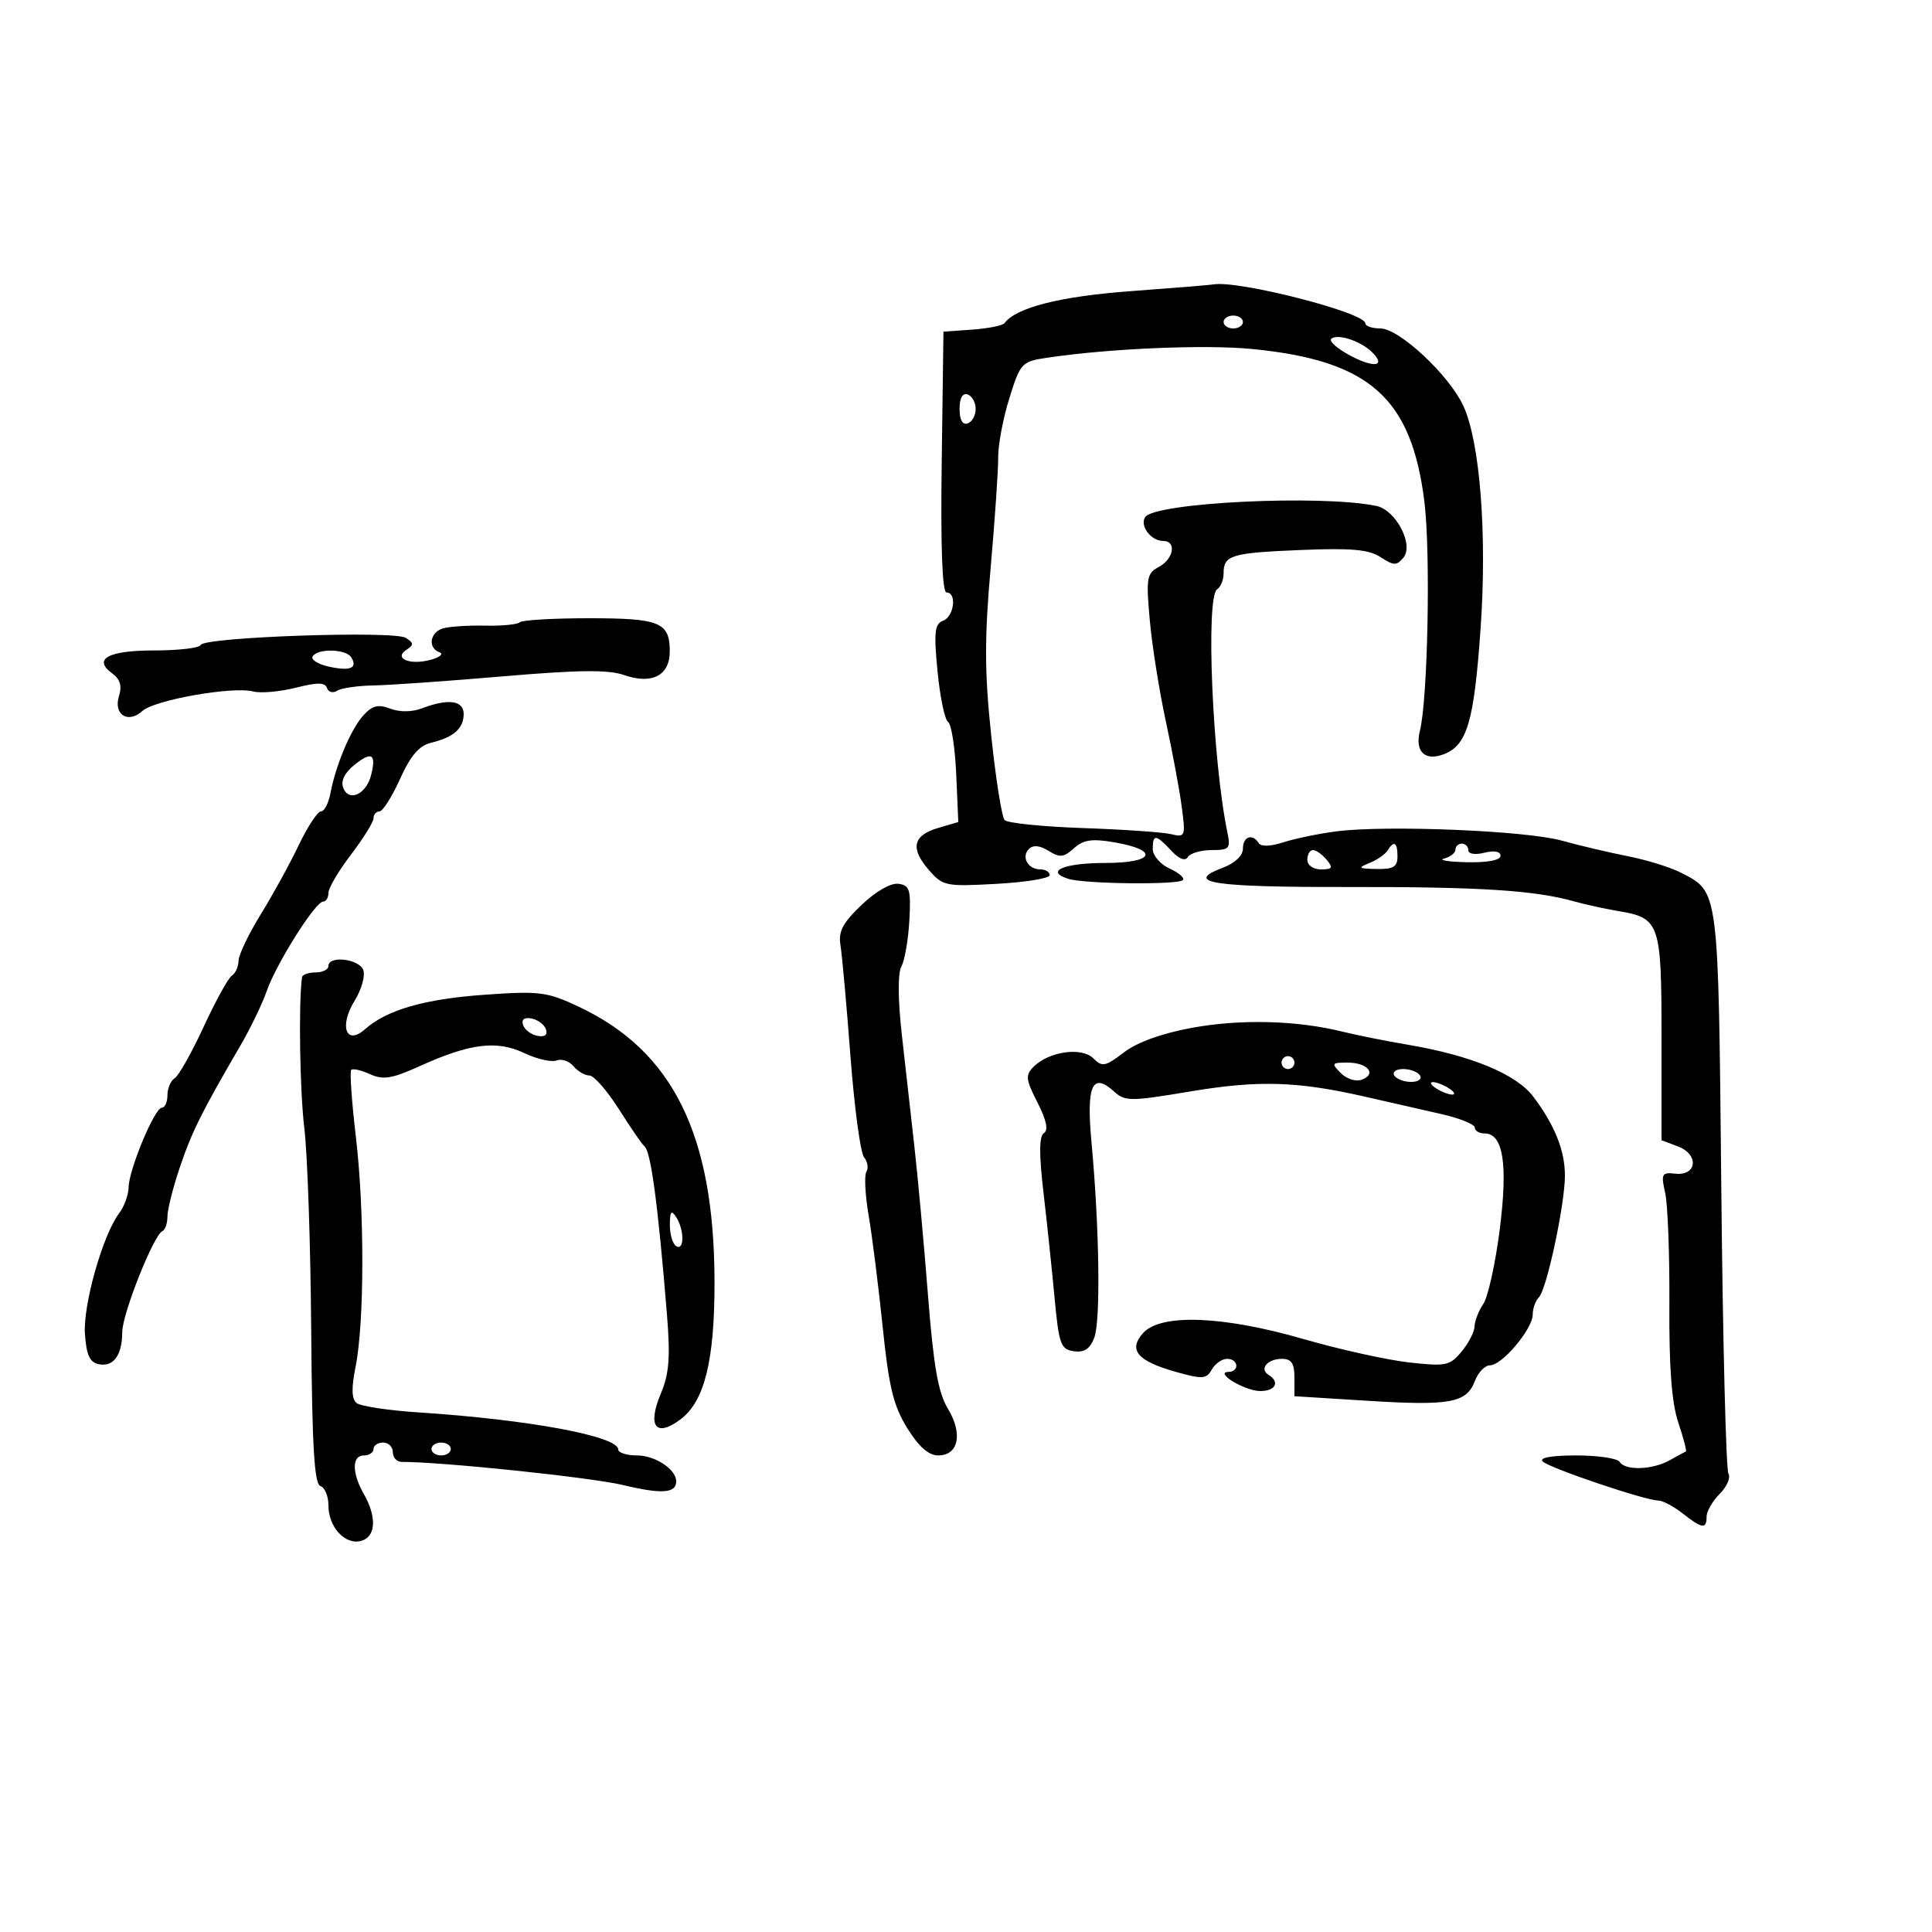 <svg xmlns="http://www.w3.org/2000/svg" width="300" height="300" viewBox="0 0 300 300" version="1.1">
	<path d="M 175.500 45.216 C 164.635 46.019, 157.789 47.757, 155.984 50.172 C 155.700 50.551, 153.450 51.006, 150.984 51.181 L 146.500 51.500 146.229 71.750 C 146.052 85.034, 146.310 92, 146.979 92 C 148.615 92, 148.155 95.727, 146.439 96.385 C 145.129 96.888, 144.990 98.153, 145.580 104.242 C 145.966 108.234, 146.703 111.773, 147.218 112.106 C 147.732 112.440, 148.300 116.071, 148.479 120.177 L 148.805 127.641 145.655 128.571 C 141.744 129.724, 141.309 131.729, 144.240 135.099 C 146.405 137.589, 146.847 137.679, 154.750 137.243 C 159.287 136.993, 163 136.386, 163 135.894 C 163 135.402, 162.352 135, 161.559 135 C 159.625 135, 158.533 133.067, 159.769 131.831 C 160.429 131.171, 161.458 131.269, 162.826 132.124 C 164.564 133.209, 165.181 133.146, 166.752 131.725 C 168.218 130.398, 169.545 130.197, 172.979 130.784 C 180.099 131.999, 179.268 134, 171.642 134 C 165.185 134, 162.181 135.288, 165.892 136.466 C 168.405 137.263, 182.908 137.425, 183.669 136.664 C 183.993 136.340, 183.075 135.536, 181.629 134.877 C 180.177 134.215, 179 132.855, 179 131.839 C 179 129.485, 179.479 129.525, 181.856 132.075 C 183.092 133.403, 184.028 133.763, 184.453 133.075 C 184.819 132.484, 186.477 132, 188.138 132 C 190.905 132, 191.111 131.769, 190.587 129.250 C 188.260 118.053, 187.191 92.618, 189 91.500 C 189.550 91.160, 190 90.035, 190 89 C 190 86.200, 191.193 85.844, 202.091 85.399 C 209.865 85.082, 212.572 85.328, 214.388 86.519 C 216.420 87.850, 216.872 87.860, 217.922 86.594 C 219.577 84.599, 216.758 79.195, 213.732 78.563 C 205.144 76.772, 179.218 78.035, 177.807 80.314 C 176.961 81.680, 178.733 84, 180.622 84 C 182.729 84, 182.261 86.790, 179.946 88.029 C 178.065 89.036, 177.946 89.734, 178.539 96.314 C 178.894 100.266, 180.015 107.325, 181.028 112 C 182.042 116.675, 183.155 122.654, 183.502 125.286 C 184.112 129.908, 184.054 130.053, 181.817 129.522 C 180.542 129.220, 174.390 128.797, 168.144 128.581 C 161.898 128.365, 156.433 127.808, 155.998 127.344 C 155.563 126.880, 154.625 120.964, 153.912 114.197 C 152.875 104.353, 152.858 99.156, 153.825 88.197 C 154.490 80.664, 155.018 72.925, 154.998 71 C 154.979 69.075, 155.759 64.950, 156.732 61.833 C 158.433 56.382, 158.653 56.143, 162.500 55.563 C 172.157 54.109, 187.129 53.470, 194.500 54.198 C 212.670 55.994, 219.173 61.771, 221.179 77.900 C 222.161 85.795, 221.712 108.603, 220.478 113.500 C 219.673 116.694, 221.248 118.236, 224.177 117.123 C 227.824 115.736, 228.897 112.065, 229.911 97.500 C 230.928 82.900, 229.809 68.575, 227.216 63 C 224.986 58.205, 217.255 51, 214.341 51 C 213.053 51, 212 50.639, 212 50.198 C 212 48.536, 192.236 43.480, 188.418 44.165 C 187.913 44.255, 182.100 44.728, 175.500 45.216 M 190 50 C 190 50.550, 190.675 51, 191.500 51 C 192.325 51, 193 50.550, 193 50 C 193 49.450, 192.325 49, 191.500 49 C 190.675 49, 190 49.450, 190 50 M 206.704 52.629 C 206.346 52.987, 207.664 54.144, 209.634 55.200 C 213.430 57.234, 215.353 56.876, 212.940 54.584 C 211.148 52.880, 207.573 51.760, 206.704 52.629 M 149 63.500 C 149 65.189, 149.458 66.014, 150.250 65.750 C 150.938 65.521, 151.500 64.508, 151.500 63.500 C 151.500 62.492, 150.938 61.479, 150.250 61.250 C 149.458 60.986, 149 61.811, 149 63.500 M 80.706 96.628 C 80.361 96.973, 77.923 97.208, 75.289 97.150 C 72.655 97.092, 69.713 97.290, 68.750 97.590 C 66.731 98.219, 66.407 100.615, 68.250 101.293 C 68.938 101.546, 68.288 102.076, 66.807 102.471 C 63.591 103.328, 61.054 102.223, 63.143 100.875 C 64.270 100.148, 64.250 99.839, 63.021 99.049 C 61.225 97.895, 31.650 98.918, 31.167 100.151 C 30.983 100.618, 27.747 101, 23.976 101 C 16.782 101, 14.358 102.326, 17.438 104.578 C 18.650 105.465, 18.969 106.523, 18.484 108.051 C 17.565 110.947, 19.861 112.436, 22.109 110.402 C 24.008 108.683, 36.143 106.543, 39.303 107.369 C 40.468 107.674, 43.439 107.415, 45.905 106.794 C 49.305 105.938, 50.483 105.948, 50.780 106.839 C 50.995 107.484, 51.695 107.675, 52.335 107.262 C 52.976 106.849, 55.525 106.477, 58 106.435 C 60.475 106.393, 69.515 105.758, 78.089 105.025 C 89.901 104.015, 94.468 103.968, 96.938 104.829 C 101.233 106.326, 104 104.891, 104 101.165 C 104 96.623, 102.488 96, 91.467 96 C 85.893 96, 81.051 96.282, 80.706 96.628 M 48.550 101.919 C 48.238 102.424, 49.369 103.142, 51.063 103.514 C 54.396 104.246, 55.583 103.752, 54.541 102.067 C 53.734 100.761, 49.333 100.652, 48.550 101.919 M 56.405 111.105 C 54.476 113.236, 52.130 118.809, 51.292 123.250 C 51.007 124.763, 50.349 126, 49.831 126 C 49.313 126, 47.761 128.363, 46.381 131.250 C 45.002 134.137, 42.344 138.975, 40.476 142 C 38.607 145.025, 37.060 148.261, 37.039 149.191 C 37.018 150.121, 36.552 151.159, 36.004 151.497 C 35.457 151.836, 33.490 155.400, 31.633 159.418 C 29.777 163.435, 27.750 167.036, 27.129 167.420 C 26.508 167.804, 26 168.991, 26 170.059 C 26 171.127, 25.610 172, 25.133 172 C 24.018 172, 20.010 181.609, 19.968 184.383 C 19.951 185.548, 19.291 187.353, 18.501 188.396 C 15.954 191.762, 12.865 202.683, 13.189 207.178 C 13.426 210.454, 13.949 211.568, 15.380 211.840 C 17.650 212.271, 18.964 210.439, 18.985 206.816 C 19.001 203.980, 23.875 191.734, 25.214 191.167 C 25.646 190.983, 26 189.957, 26 188.885 C 26 187.814, 26.872 184.364, 27.938 181.218 C 29.810 175.693, 31.295 172.712, 37.331 162.357 C 38.888 159.686, 40.725 155.880, 41.412 153.900 C 42.885 149.660, 48.970 140, 50.168 140 C 50.626 140, 51 139.390, 51 138.644 C 51 137.898, 52.575 135.225, 54.500 132.704 C 56.425 130.183, 58 127.643, 58 127.060 C 58 126.477, 58.413 126, 58.919 126 C 59.424 126, 60.860 123.737, 62.110 120.971 C 63.759 117.322, 65.085 115.775, 66.941 115.333 C 70.422 114.505, 72 113.115, 72 110.878 C 72 108.766, 69.623 108.433, 65.565 109.975 C 63.981 110.578, 62.082 110.601, 60.599 110.038 C 58.714 109.321, 57.811 109.551, 56.405 111.105 M 54.975 118.819 C 53.507 120.008, 52.895 121.285, 53.295 122.327 C 54.165 124.593, 56.873 123.352, 57.629 120.343 C 58.461 117.029, 57.715 116.600, 54.975 118.819 M 207.500 129.095 C 204.750 129.452, 201.044 130.218, 199.263 130.798 C 197.307 131.436, 195.801 131.486, 195.454 130.926 C 194.494 129.373, 193 129.893, 193 131.781 C 193 132.853, 191.770 134.026, 189.909 134.728 C 183.711 137.068, 188.194 137.765, 209.236 137.733 C 229.903 137.702, 238.315 138.240, 244.500 139.985 C 246.150 140.451, 249.173 141.112, 251.218 141.455 C 257.759 142.552, 258 143.250, 258 161.096 L 258 177.050 260.573 178.028 C 263.861 179.278, 263.510 182.620, 260.129 182.248 C 258.035 182.017, 257.902 182.273, 258.570 185.248 C 258.972 187.036, 259.264 194.800, 259.219 202.500 C 259.161 212.327, 259.573 217.807, 260.602 220.883 C 261.408 223.294, 261.939 225.319, 261.783 225.383 C 261.628 225.447, 260.494 226.063, 259.264 226.750 C 256.578 228.251, 252.357 228.387, 251.500 227 C 251.160 226.450, 248.119 226, 244.741 226 C 240.916 226, 238.958 226.353, 239.550 226.936 C 240.590 227.961, 255.500 233, 257.493 233 C 258.173 233, 259.874 233.900, 261.273 235 C 264.316 237.393, 265 237.485, 265 235.500 C 265 234.675, 265.916 233.084, 267.036 231.964 C 268.157 230.843, 268.766 229.430, 268.390 228.823 C 268.015 228.215, 267.516 208.319, 267.283 184.609 C 266.820 137.691, 266.931 138.567, 261.041 135.521 C 259.423 134.685, 255.715 133.532, 252.800 132.959 C 249.885 132.386, 245.250 131.292, 242.500 130.527 C 236.929 128.979, 215.233 128.091, 207.500 129.095 M 215.457 132.070 C 215.093 132.659, 213.829 133.530, 212.648 134.007 C 210.770 134.764, 210.908 134.881, 213.750 134.937 C 216.354 134.987, 217 134.603, 217 133 C 217 130.779, 216.457 130.451, 215.457 132.070 M 226 131.927 C 226 132.436, 225.213 133.059, 224.250 133.311 C 223.287 133.562, 224.863 133.820, 227.750 133.884 C 230.995 133.956, 233 133.577, 233 132.892 C 233 132.209, 232.040 132.024, 230.500 132.411 C 229.058 132.772, 228 132.607, 228 132.019 C 228 131.459, 227.550 131, 227 131 C 226.450 131, 226 131.417, 226 131.927 M 203 133.500 C 203 134.362, 203.902 135, 205.122 135 C 206.896 135, 207.040 134.753, 206 133.500 C 205.315 132.675, 204.360 132, 203.878 132 C 203.395 132, 203 132.675, 203 133.500 M 133.782 140.518 C 130.846 143.319, 130.157 144.638, 130.510 146.783 C 130.756 148.277, 131.452 156.022, 132.058 163.993 C 132.663 171.964, 133.612 179.032, 134.165 179.699 C 134.719 180.366, 134.885 181.377, 134.534 181.946 C 134.182 182.514, 134.340 185.571, 134.883 188.739 C 135.427 191.908, 136.405 199.675, 137.057 206 C 138.024 215.379, 138.728 218.283, 140.871 221.748 C 142.663 224.643, 144.195 225.997, 145.683 225.998 C 148.845 226.001, 149.543 222.628, 147.185 218.735 C 145.674 216.239, 144.966 212.185, 144.087 201 C 143.460 193.025, 142.513 182.675, 141.983 178 C 141.453 173.325, 140.575 165.514, 140.032 160.643 C 139.417 155.131, 139.397 151.127, 139.978 150.041 C 140.491 149.082, 141.044 145.868, 141.206 142.899 C 141.465 138.139, 141.263 137.469, 139.500 137.235 C 138.318 137.078, 135.979 138.421, 133.782 140.518 M 51 150 C 51 150.550, 50.100 151, 49 151 C 47.900 151, 46.954 151.338, 46.897 151.750 C 46.344 155.777, 46.554 169.403, 47.258 175.214 C 47.745 179.221, 48.223 193.263, 48.321 206.417 C 48.457 224.532, 48.803 230.435, 49.750 230.750 C 50.438 230.979, 51 232.331, 51 233.755 C 51 237.122, 53.568 239.926, 56.057 239.275 C 58.363 238.672, 58.551 235.588, 56.500 232 C 54.625 228.720, 54.625 226, 56.500 226 C 57.325 226, 58 225.550, 58 225 C 58 224.450, 58.675 224, 59.500 224 C 60.325 224, 61 224.675, 61 225.500 C 61 226.325, 61.611 227, 62.357 227 C 68.768 227, 91.772 229.408, 96.764 230.602 C 102.778 232.041, 105 231.881, 105 230.012 C 105 228.165, 101.725 226, 98.929 226 C 97.318 226, 96 225.585, 96 225.078 C 96 223.012, 82.130 220.435, 65 219.317 C 60.325 219.012, 55.997 218.360, 55.382 217.868 C 54.594 217.238, 54.544 215.572, 55.212 212.237 C 56.592 205.348, 56.616 188.017, 55.261 176.541 C 54.615 171.063, 54.289 166.377, 54.538 166.128 C 54.788 165.879, 56.102 166.181, 57.459 166.799 C 59.495 167.727, 60.848 167.506, 65.213 165.530 C 72.982 162.014, 77.138 161.497, 81.395 163.517 C 83.369 164.454, 85.630 164.972, 86.419 164.670 C 87.208 164.367, 88.392 164.767, 89.049 165.559 C 89.707 166.352, 90.818 167, 91.518 167 C 92.219 167, 94.286 169.363, 96.113 172.250 C 97.940 175.137, 99.722 177.725, 100.073 178 C 101.066 178.778, 102.181 187.101, 103.556 204 C 104.108 210.795, 103.917 213.288, 102.601 216.427 C 100.485 221.474, 101.844 223.254, 105.647 220.415 C 109.404 217.609, 110.973 211.277, 110.951 199 C 110.909 176.160, 104.473 163.161, 89.802 156.290 C 84.918 154.003, 83.768 153.859, 75.223 154.466 C 65.908 155.127, 60.057 156.814, 56.689 159.810 C 53.743 162.429, 52.615 159.358, 55.067 155.392 C 56.143 153.651, 56.745 151.500, 56.405 150.613 C 55.739 148.878, 51 148.341, 51 150 M 81.218 159.154 C 81.464 159.895, 82.468 160.655, 83.448 160.846 C 84.588 161.066, 85.069 160.706, 84.782 159.846 C 84.536 159.105, 83.532 158.345, 82.552 158.154 C 81.412 157.934, 80.931 158.294, 81.218 159.154 M 185.135 159.591 C 180.438 160.450, 176.599 161.831, 174.536 163.405 C 171.623 165.627, 171.147 165.719, 169.761 164.332 C 167.970 162.542, 162.881 163.261, 160.500 165.642 C 159.195 166.948, 159.265 167.600, 161.100 171.196 C 162.486 173.913, 162.822 175.492, 162.107 175.934 C 161.355 176.398, 161.329 179.119, 162.018 185.048 C 162.559 189.697, 163.339 197.100, 163.751 201.500 C 164.431 208.766, 164.706 209.529, 166.748 209.819 C 168.373 210.050, 169.254 209.462, 169.924 207.700 C 170.919 205.082, 170.711 190.568, 169.488 177.391 C 168.668 168.548, 169.603 166.426, 172.976 169.478 C 174.706 171.044, 175.476 171.044, 184.834 169.479 C 195.433 167.707, 201.448 167.889, 212 170.301 C 215.575 171.119, 220.863 172.323, 223.750 172.977 C 226.637 173.631, 229 174.578, 229 175.083 C 229 175.587, 229.686 176, 230.525 176 C 233.419 176, 234.169 180.765, 232.876 190.936 C 232.207 196.196, 231.061 201.388, 230.330 202.473 C 229.598 203.557, 228.985 205.132, 228.967 205.973 C 228.948 206.813, 228.042 208.570, 226.953 209.878 C 225.117 212.082, 224.517 212.204, 218.738 211.550 C 215.309 211.162, 207.953 209.530, 202.390 207.922 C 189.904 204.314, 180.261 203.949, 177.517 206.981 C 175.133 209.616, 176.597 211.347, 182.638 213.039 C 186.724 214.183, 187.342 214.141, 188.169 212.663 C 188.681 211.748, 189.752 211, 190.550 211 C 192.316 211, 192.512 212.987, 190.750 213.032 C 188.479 213.090, 193.324 216, 195.691 216 C 198.066 216, 198.785 214.603, 196.984 213.490 C 195.498 212.572, 196.808 211, 199.059 211 C 200.534 211, 201 211.696, 201 213.901 L 201 216.803 212.362 217.513 C 225.206 218.315, 227.728 217.847, 229.033 214.414 C 229.537 213.086, 230.597 212, 231.386 212 C 233.254 212, 238 206.348, 238 204.123 C 238 203.175, 238.434 201.966, 238.964 201.436 C 240.173 200.227, 243 186.996, 243 182.549 C 243 178.661, 241.437 174.748, 238.115 170.321 C 235.461 166.785, 228.448 163.883, 218.500 162.205 C 215.200 161.648, 210.700 160.747, 208.500 160.202 C 201.392 158.440, 192.673 158.213, 185.135 159.591 M 199 165 C 199 165.550, 199.450 166, 200 166 C 200.550 166, 201 165.550, 201 165 C 201 164.450, 200.550 164, 200 164 C 199.450 164, 199 164.450, 199 165 M 208.208 166.637 C 209.132 167.561, 210.559 167.999, 211.486 167.644 C 213.842 166.740, 212.355 165, 209.227 165 C 206.768 165, 206.693 165.121, 208.208 166.637 M 216.500 167 C 216.840 167.550, 218.018 168, 219.118 168 C 220.218 168, 220.840 167.550, 220.500 167 C 220.160 166.450, 218.982 166, 217.882 166 C 216.782 166, 216.160 166.450, 216.500 167 M 223 169 C 223.825 169.533, 224.950 169.969, 225.500 169.969 C 226.050 169.969, 225.825 169.533, 225 169 C 224.175 168.467, 223.050 168.031, 222.500 168.031 C 221.950 168.031, 222.175 168.467, 223 169 M 104.015 190.191 C 104.007 191.671, 104.450 193.160, 105 193.500 C 106.277 194.289, 106.277 190.976, 105 189 C 104.242 187.827, 104.027 188.086, 104.015 190.191 M 67 225 C 67 225.550, 67.675 226, 68.500 226 C 69.325 226, 70 225.550, 70 225 C 70 224.450, 69.325 224, 68.500 224 C 67.675 224, 67 224.450, 67 225" stroke="none" fill="black" fill-rule="evenodd"/>
</svg>